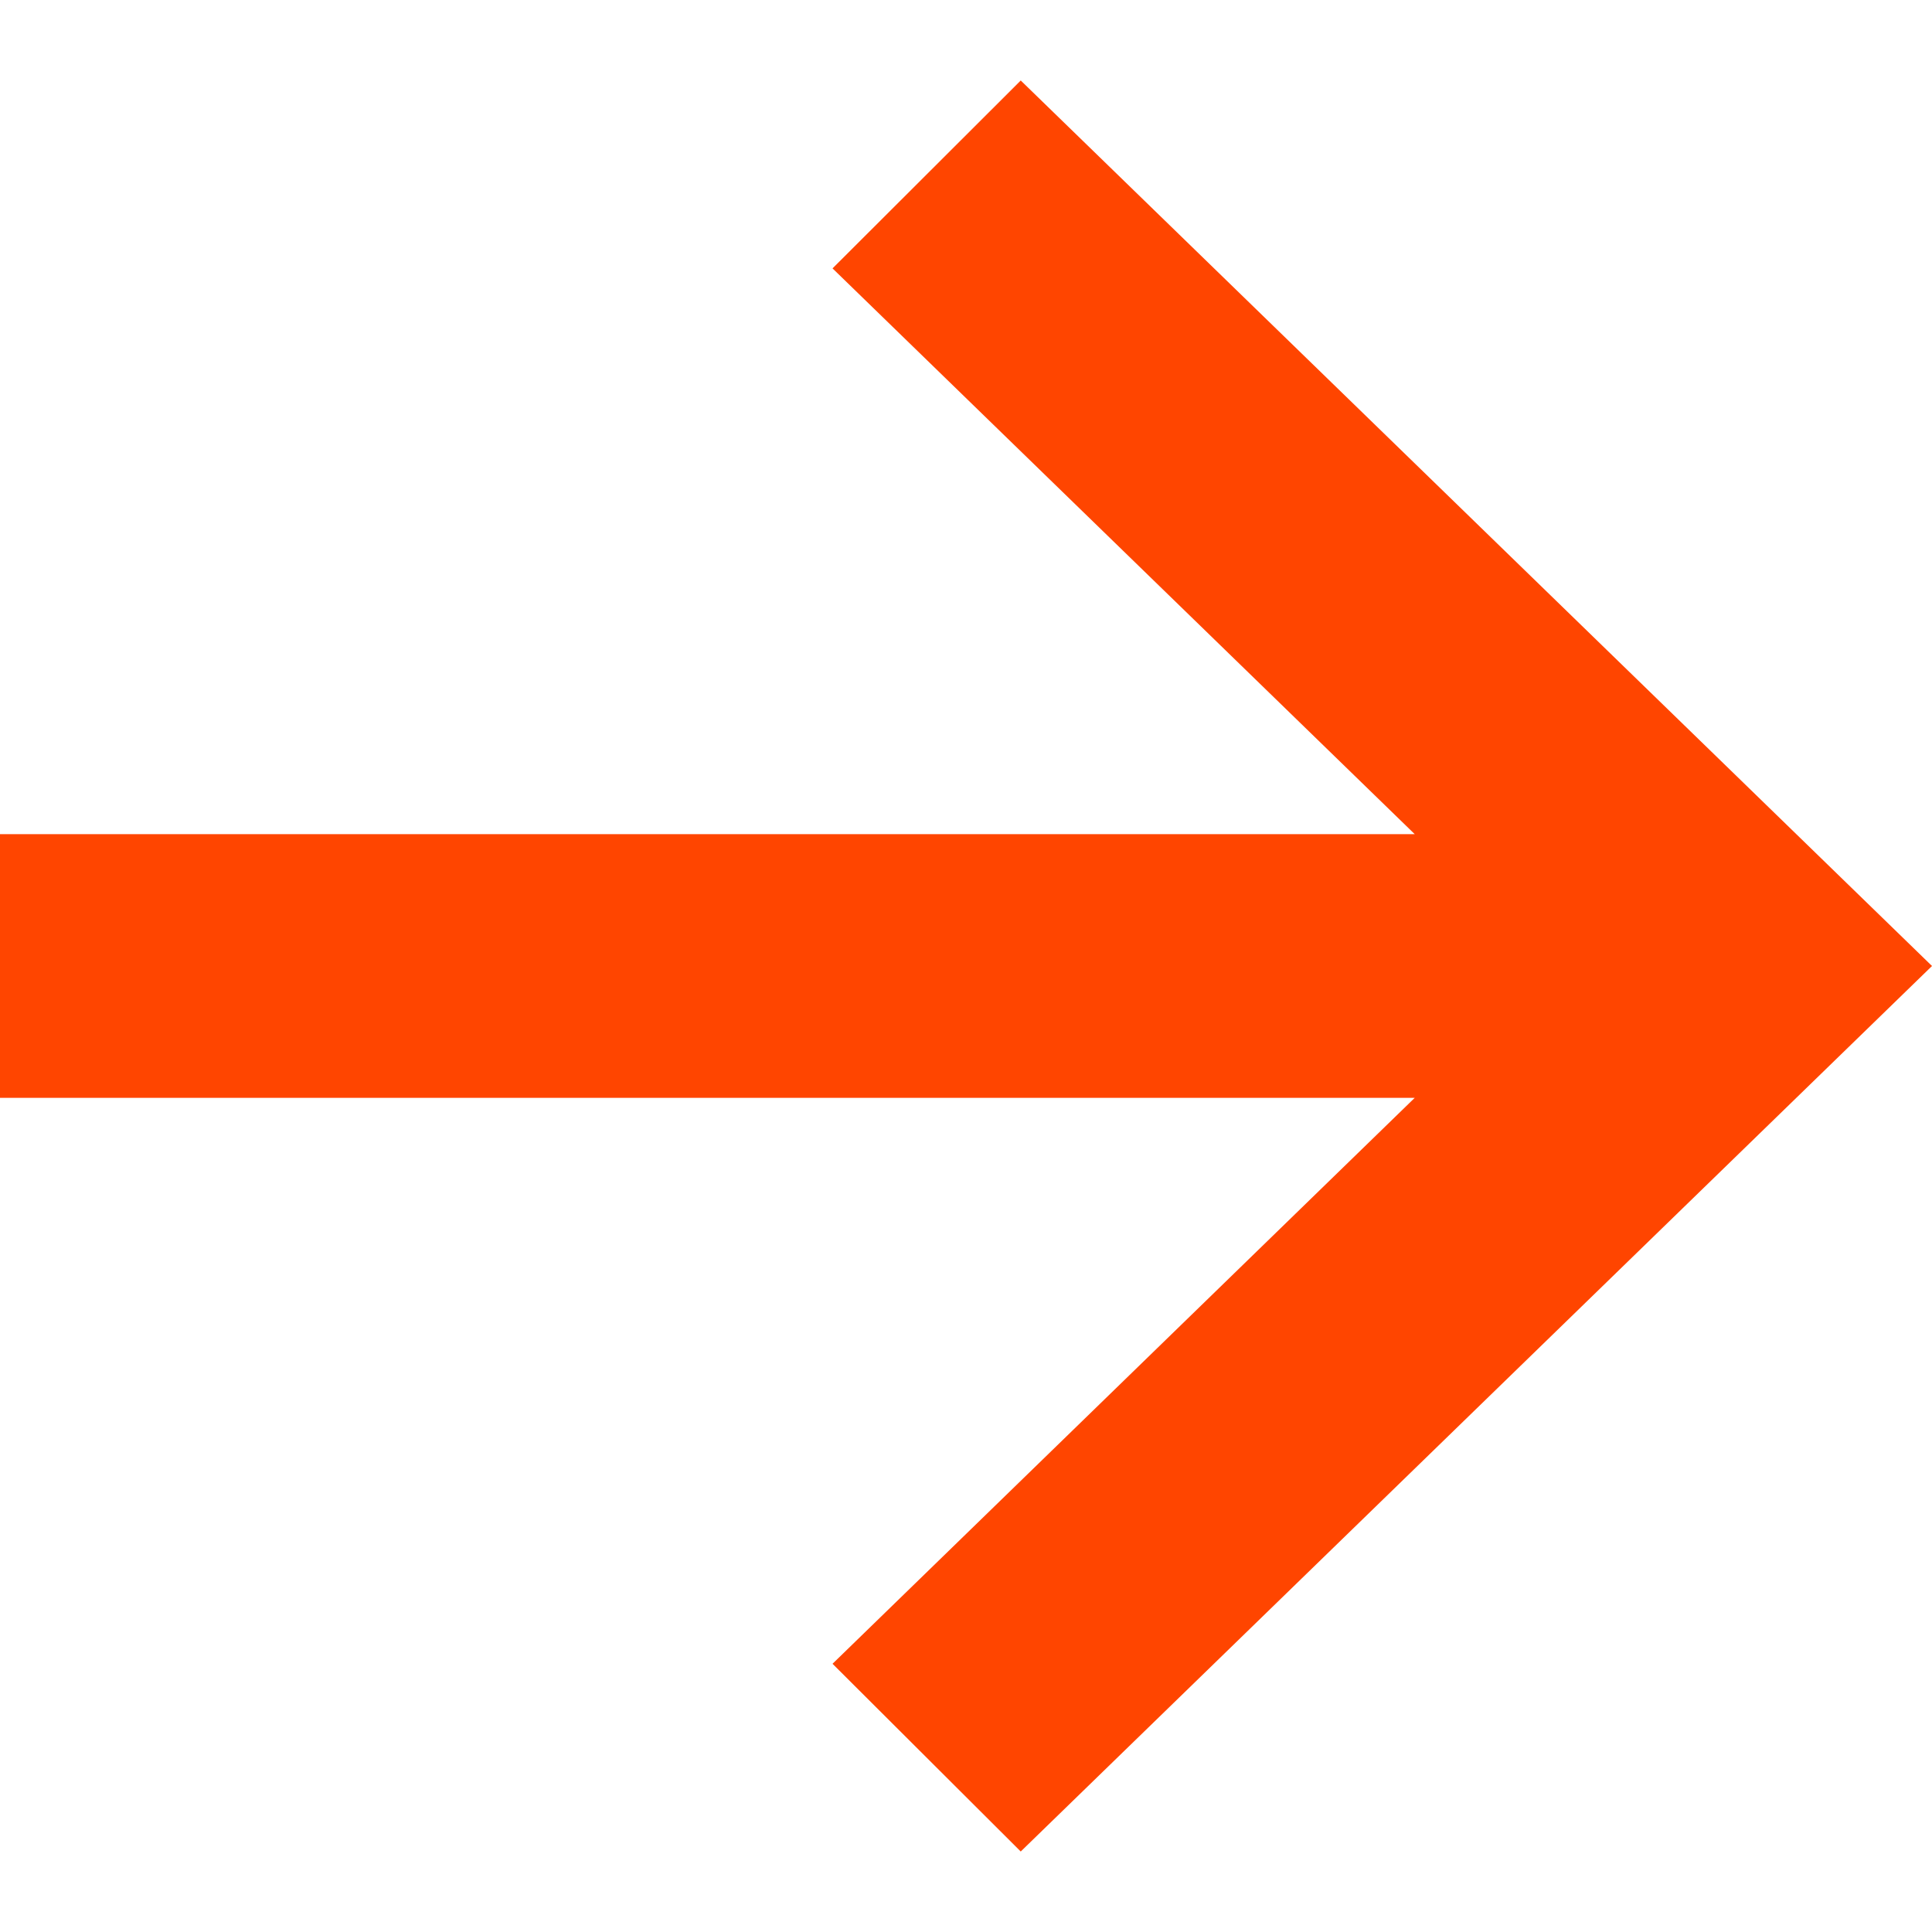 <svg width="12" height="12" viewBox="0 0 12 12" fill="none" xmlns="http://www.w3.org/2000/svg">
<path fill-rule="evenodd" clip-rule="evenodd" d="M6.34 0.5L12 6L6.34 11.5L5.171 10.334L8.787 6.819L0 6.819L0 5.181L8.787 5.181L5.171 1.667L6.34 0.5Z" fill="#FF4500"/>
</svg>
